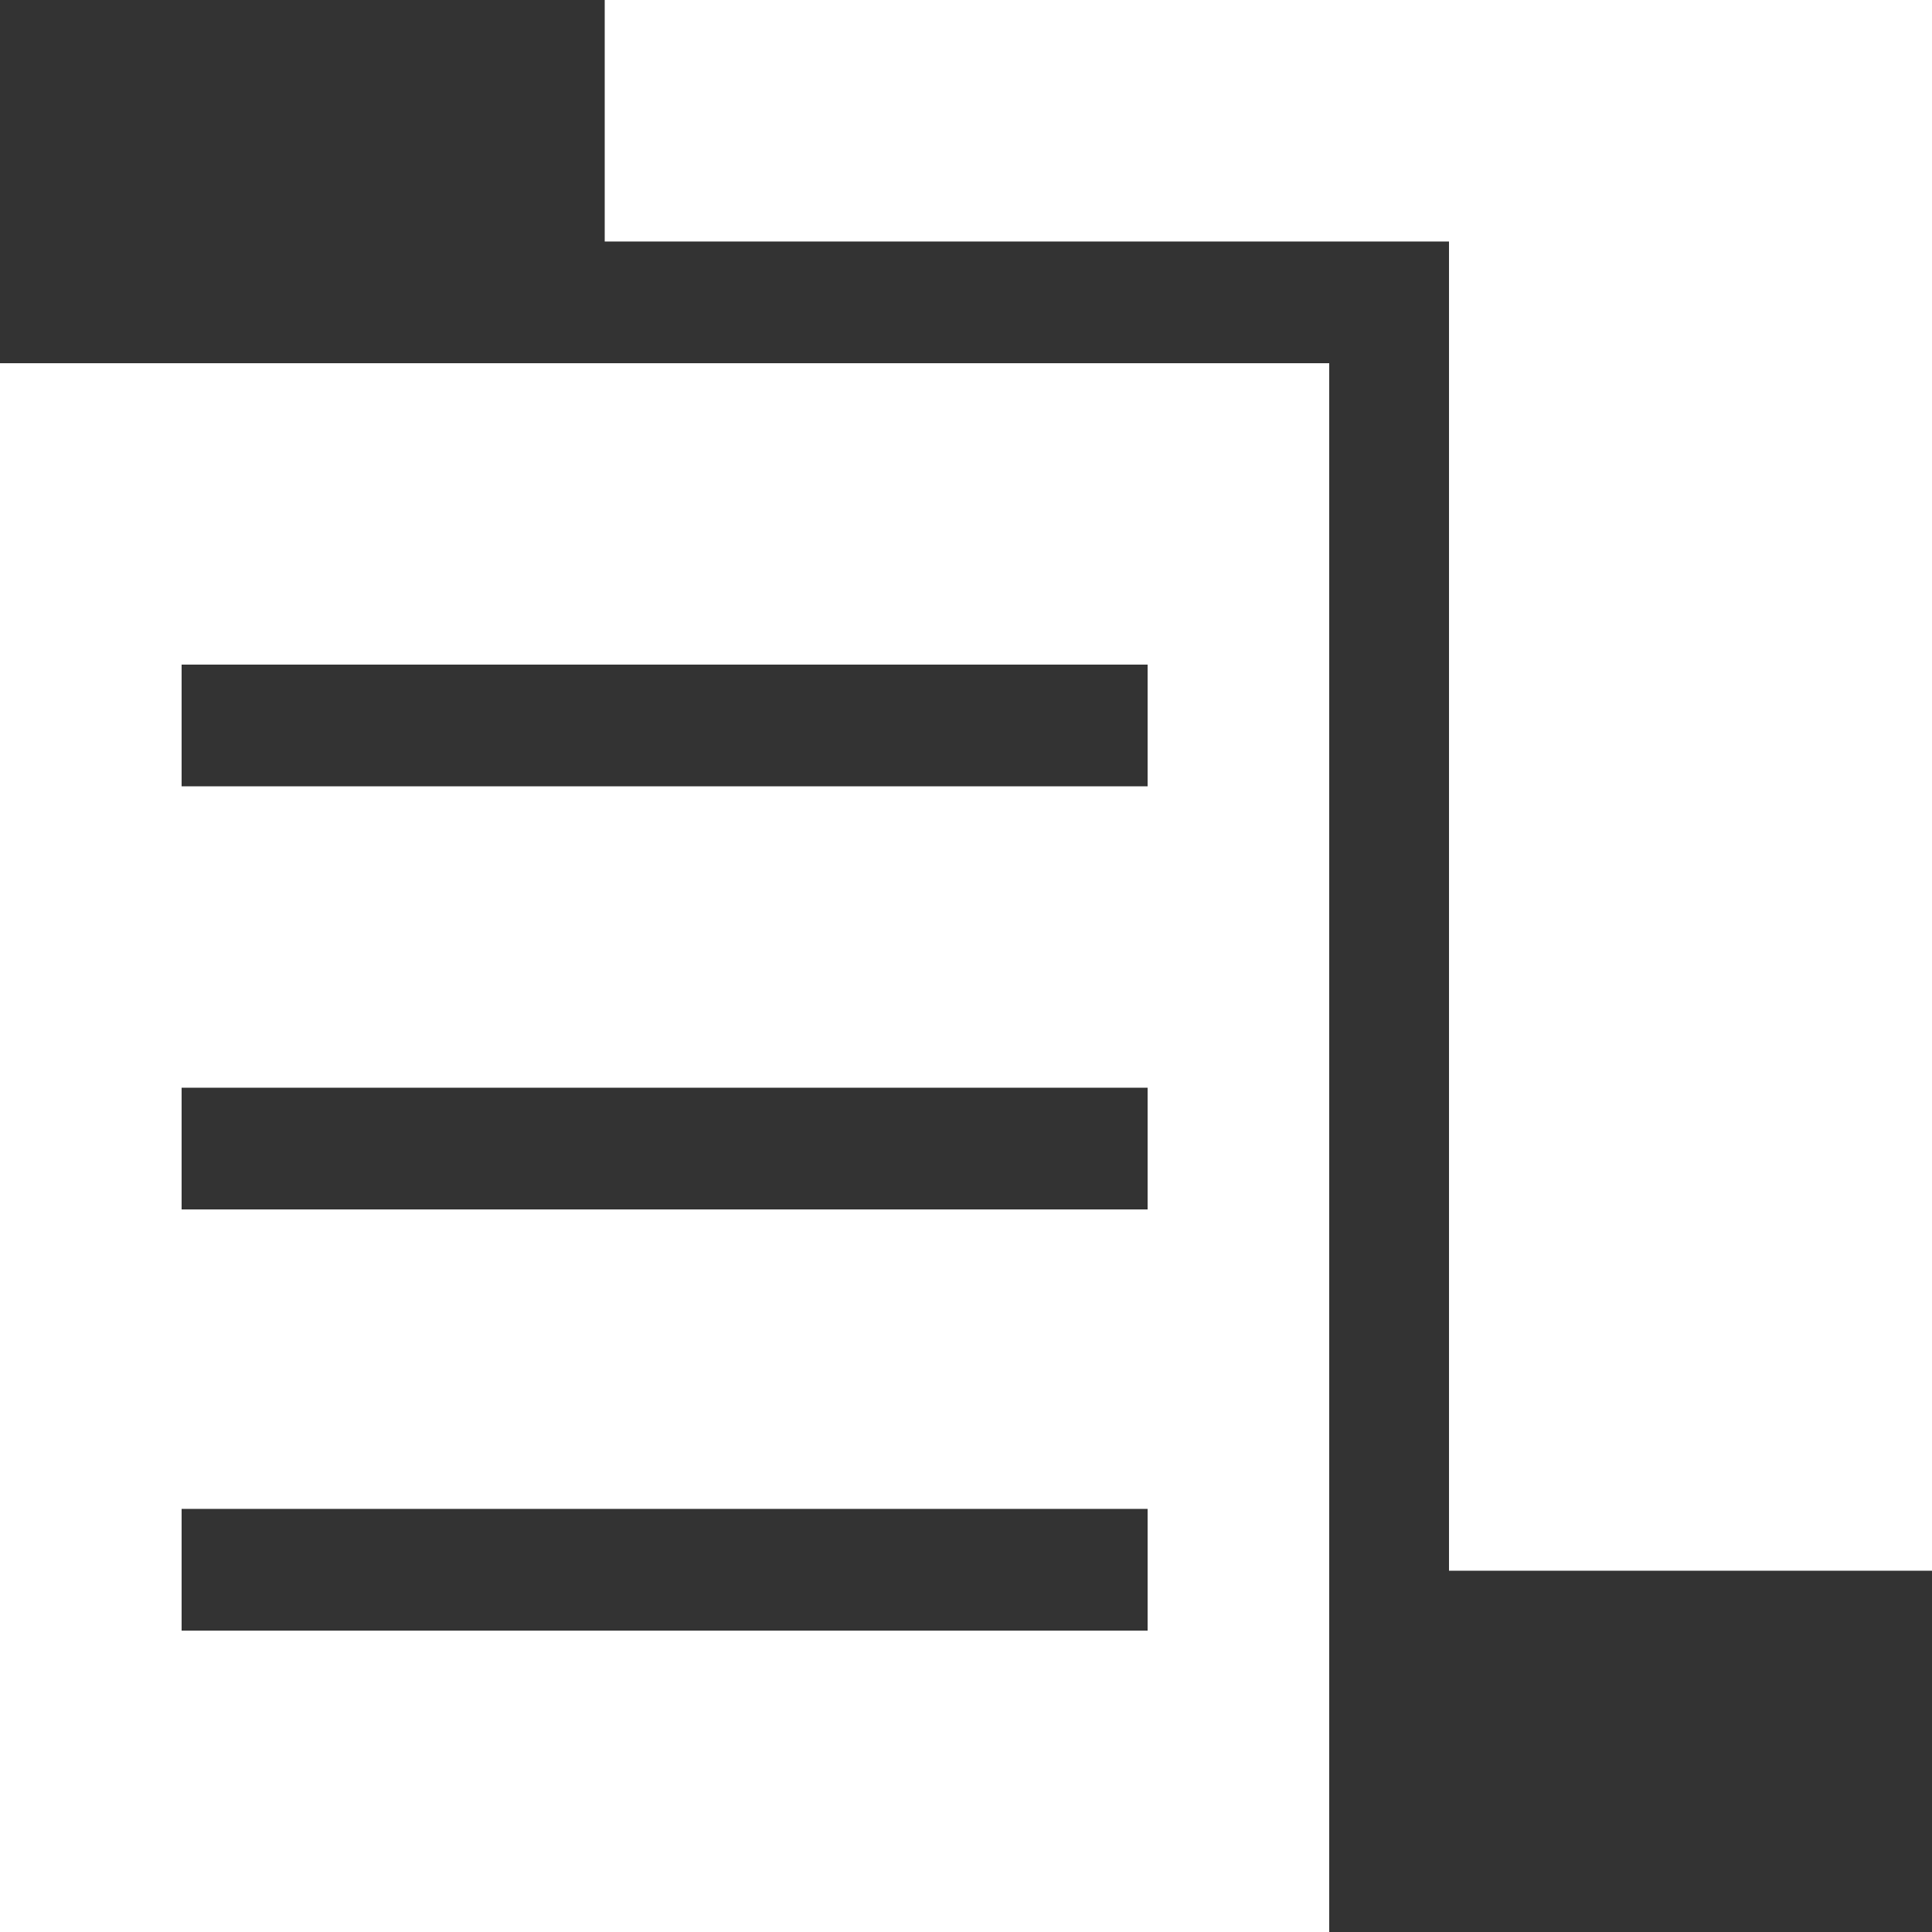 <?xml version="1.0" encoding="utf-8"?>
<!-- Generator: Adobe Illustrator 18.0.0, SVG Export Plug-In . SVG Version: 6.00 Build 0)  -->
<!DOCTYPE svg PUBLIC "-//W3C//DTD SVG 1.1//EN" "http://www.w3.org/Graphics/SVG/1.1/DTD/svg11.dtd">
<svg version="1.1" id="图层_1" xmlns="http://www.w3.org/2000/svg" xmlns:xlink="http://www.w3.org/1999/xlink" x="0px" y="0px"
	 viewBox="0 0 100 100" enable-background="new 0 0 100 100" xml:space="preserve">
<rect x="0" y="0" width="100" height="100" fill="#333333" stroke="none"/>
<g>
	<polygon fill="#FFFFFF" points="31.3,0 31.3,12.5 75,12.5 75,81.3 100,81.3 100,0 	"/>
	<path fill="#FFFFFF" d="M0,100h68.8V18.8H0V100z M9.4,34.4h50v6.3h-50V34.4z M9.4,56.3h50v6.3h-50V56.3z M9.4,78.1h50v6.3h-50V78.1
		z"/>
</g>
</svg>
